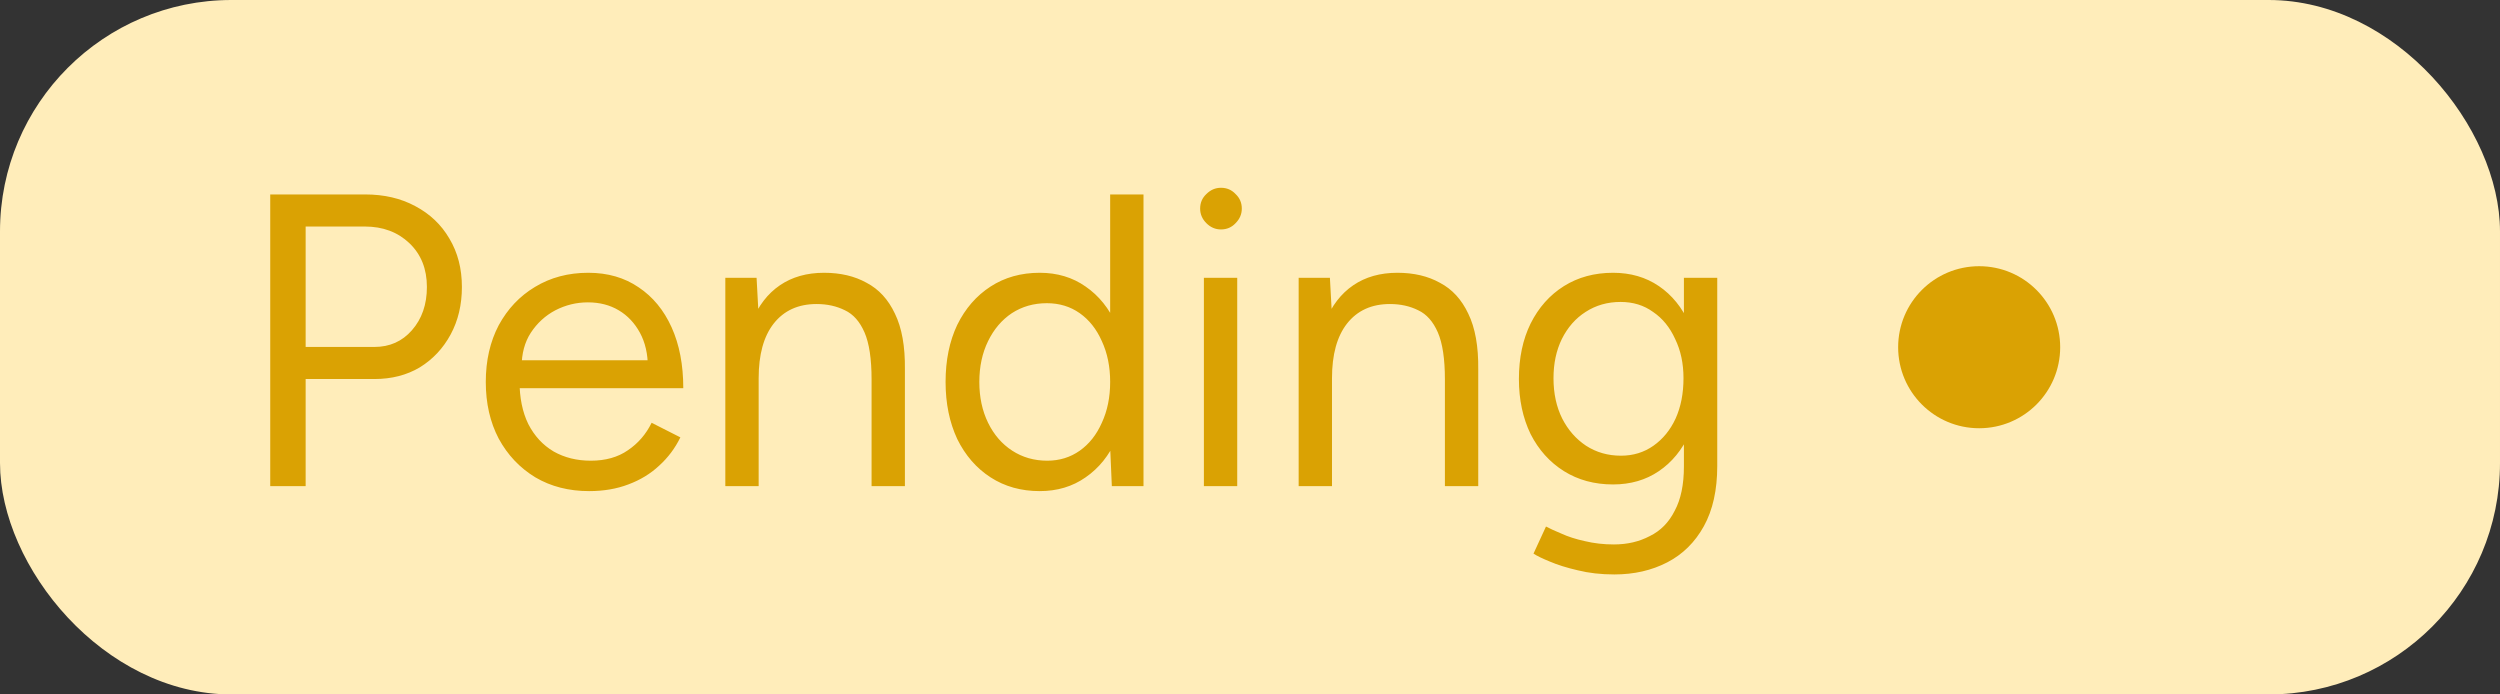 <svg width="108" height="30" viewBox="0 0 108 30" fill="none" xmlns="http://www.w3.org/2000/svg">
<rect x="0" y="0" width="108" height="30" fill="#333333" stroke="none"/>
<rect width="108" height="30" rx="10" fill="#FFEDBA"/>
<path d="M11.674 21V8.4H15.778C16.594 8.4 17.314 8.568 17.938 8.904C18.574 9.24 19.066 9.708 19.414 10.308C19.774 10.908 19.954 11.604 19.954 12.396C19.954 13.164 19.792 13.848 19.468 14.448C19.144 15.048 18.7 15.522 18.136 15.87C17.572 16.206 16.918 16.374 16.174 16.374H13.204V21H11.674ZM13.204 14.988H16.174C16.834 14.988 17.374 14.748 17.794 14.268C18.226 13.776 18.442 13.152 18.442 12.396C18.442 11.616 18.19 10.986 17.686 10.506C17.182 10.026 16.54 9.786 15.76 9.786H13.204V14.988ZM25.45 21.216C24.574 21.216 23.8 21.018 23.128 20.622C22.456 20.214 21.928 19.656 21.544 18.948C21.172 18.24 20.986 17.424 20.986 16.5C20.986 15.576 21.172 14.76 21.544 14.052C21.928 13.344 22.45 12.792 23.11 12.396C23.782 11.988 24.55 11.784 25.414 11.784C26.254 11.784 26.98 11.994 27.592 12.414C28.204 12.822 28.678 13.398 29.014 14.142C29.35 14.886 29.518 15.762 29.518 16.77H22.084L22.444 16.464C22.444 17.184 22.57 17.802 22.822 18.318C23.086 18.834 23.452 19.23 23.92 19.506C24.388 19.77 24.922 19.902 25.522 19.902C26.158 19.902 26.692 19.752 27.124 19.452C27.568 19.152 27.91 18.756 28.15 18.264L29.392 18.894C29.164 19.362 28.858 19.77 28.474 20.118C28.102 20.466 27.658 20.736 27.142 20.928C26.638 21.12 26.074 21.216 25.45 21.216ZM22.534 15.852L22.156 15.564H28.366L27.988 15.87C27.988 15.294 27.874 14.796 27.646 14.376C27.418 13.956 27.112 13.632 26.728 13.404C26.344 13.176 25.9 13.062 25.396 13.062C24.904 13.062 24.436 13.176 23.992 13.404C23.56 13.632 23.206 13.956 22.93 14.376C22.666 14.784 22.534 15.276 22.534 15.852ZM31.334 21V12H32.684L32.774 13.656V21H31.334ZM37.652 21V16.392H39.092V21H37.652ZM37.652 16.392C37.652 15.504 37.55 14.826 37.346 14.358C37.142 13.89 36.86 13.572 36.5 13.404C36.14 13.224 35.732 13.134 35.276 13.134C34.484 13.134 33.866 13.416 33.422 13.98C32.99 14.532 32.774 15.318 32.774 16.338H32.072C32.072 15.39 32.21 14.574 32.486 13.89C32.762 13.206 33.164 12.684 33.692 12.324C34.22 11.964 34.856 11.784 35.6 11.784C36.308 11.784 36.92 11.928 37.436 12.216C37.964 12.492 38.372 12.936 38.66 13.548C38.96 14.16 39.104 14.964 39.092 15.96V16.392H37.652ZM48.031 21L47.959 19.326V8.4H49.399V21H48.031ZM44.917 21.216C44.113 21.216 43.405 21.018 42.793 20.622C42.181 20.226 41.701 19.674 41.353 18.966C41.017 18.246 40.849 17.424 40.849 16.5C40.849 15.564 41.017 14.742 41.353 14.034C41.701 13.326 42.181 12.774 42.793 12.378C43.405 11.982 44.113 11.784 44.917 11.784C45.673 11.784 46.333 11.982 46.897 12.378C47.473 12.774 47.917 13.326 48.229 14.034C48.541 14.742 48.697 15.564 48.697 16.5C48.697 17.424 48.541 18.246 48.229 18.966C47.917 19.674 47.473 20.226 46.897 20.622C46.333 21.018 45.673 21.216 44.917 21.216ZM45.241 19.902C45.769 19.902 46.237 19.758 46.645 19.47C47.053 19.182 47.371 18.78 47.599 18.264C47.839 17.748 47.959 17.16 47.959 16.5C47.959 15.84 47.839 15.252 47.599 14.736C47.371 14.22 47.053 13.818 46.645 13.53C46.237 13.242 45.763 13.098 45.223 13.098C44.659 13.098 44.155 13.242 43.711 13.53C43.279 13.818 42.937 14.22 42.685 14.736C42.433 15.252 42.307 15.84 42.307 16.5C42.307 17.16 42.433 17.748 42.685 18.264C42.937 18.78 43.285 19.182 43.729 19.47C44.173 19.758 44.677 19.902 45.241 19.902ZM52.008 21V12H53.448V21H52.008ZM52.746 9.912C52.506 9.912 52.296 9.822 52.116 9.642C51.936 9.462 51.846 9.252 51.846 9.012C51.846 8.76 51.936 8.55 52.116 8.382C52.296 8.202 52.506 8.112 52.746 8.112C52.998 8.112 53.208 8.202 53.376 8.382C53.556 8.55 53.646 8.76 53.646 9.012C53.646 9.252 53.556 9.462 53.376 9.642C53.208 9.822 52.998 9.912 52.746 9.912ZM56.102 21V12H57.452L57.542 13.656V21H56.102ZM62.42 21V16.392H63.86V21H62.42ZM62.42 16.392C62.42 15.504 62.318 14.826 62.114 14.358C61.91 13.89 61.628 13.572 61.268 13.404C60.908 13.224 60.5 13.134 60.044 13.134C59.252 13.134 58.634 13.416 58.19 13.98C57.758 14.532 57.542 15.318 57.542 16.338H56.84C56.84 15.39 56.978 14.574 57.254 13.89C57.53 13.206 57.932 12.684 58.46 12.324C58.988 11.964 59.624 11.784 60.368 11.784C61.076 11.784 61.688 11.928 62.204 12.216C62.732 12.492 63.14 12.936 63.428 13.548C63.728 14.16 63.872 14.964 63.86 15.96V16.392H62.42ZM69.739 24.816C69.163 24.816 68.635 24.756 68.155 24.636C67.687 24.528 67.285 24.402 66.949 24.258C66.625 24.126 66.391 24.012 66.247 23.916L66.787 22.746C66.943 22.83 67.165 22.932 67.453 23.052C67.741 23.184 68.077 23.292 68.461 23.376C68.857 23.472 69.277 23.52 69.721 23.52C70.297 23.52 70.813 23.4 71.269 23.16C71.737 22.932 72.097 22.566 72.349 22.062C72.613 21.57 72.745 20.934 72.745 20.154V12H74.185V20.136C74.185 21.168 73.993 22.032 73.609 22.728C73.225 23.424 72.697 23.946 72.025 24.294C71.353 24.642 70.591 24.816 69.739 24.816ZM69.685 20.928C68.881 20.928 68.173 20.736 67.561 20.352C66.949 19.968 66.469 19.434 66.121 18.75C65.785 18.054 65.617 17.262 65.617 16.374C65.617 15.462 65.785 14.664 66.121 13.98C66.469 13.284 66.949 12.744 67.561 12.36C68.173 11.976 68.881 11.784 69.685 11.784C70.441 11.784 71.101 11.976 71.665 12.36C72.229 12.744 72.667 13.284 72.979 13.98C73.303 14.664 73.465 15.462 73.465 16.374C73.465 17.274 73.303 18.066 72.979 18.75C72.667 19.434 72.229 19.968 71.665 20.352C71.101 20.736 70.441 20.928 69.685 20.928ZM70.027 19.686C70.555 19.686 71.023 19.542 71.431 19.254C71.839 18.966 72.157 18.576 72.385 18.084C72.613 17.58 72.727 16.998 72.727 16.338C72.727 15.702 72.607 15.138 72.367 14.646C72.139 14.142 71.821 13.752 71.413 13.476C71.017 13.188 70.549 13.044 70.009 13.044C69.445 13.044 68.941 13.188 68.497 13.476C68.065 13.752 67.723 14.142 67.471 14.646C67.231 15.138 67.111 15.702 67.111 16.338C67.111 16.998 67.237 17.58 67.489 18.084C67.741 18.576 68.083 18.966 68.515 19.254C68.959 19.542 69.463 19.686 70.027 19.686Z" fill="#DAA203"/>
<circle cx="85.5" cy="15" r="3.5" fill="#DAA203"/>
</svg>
